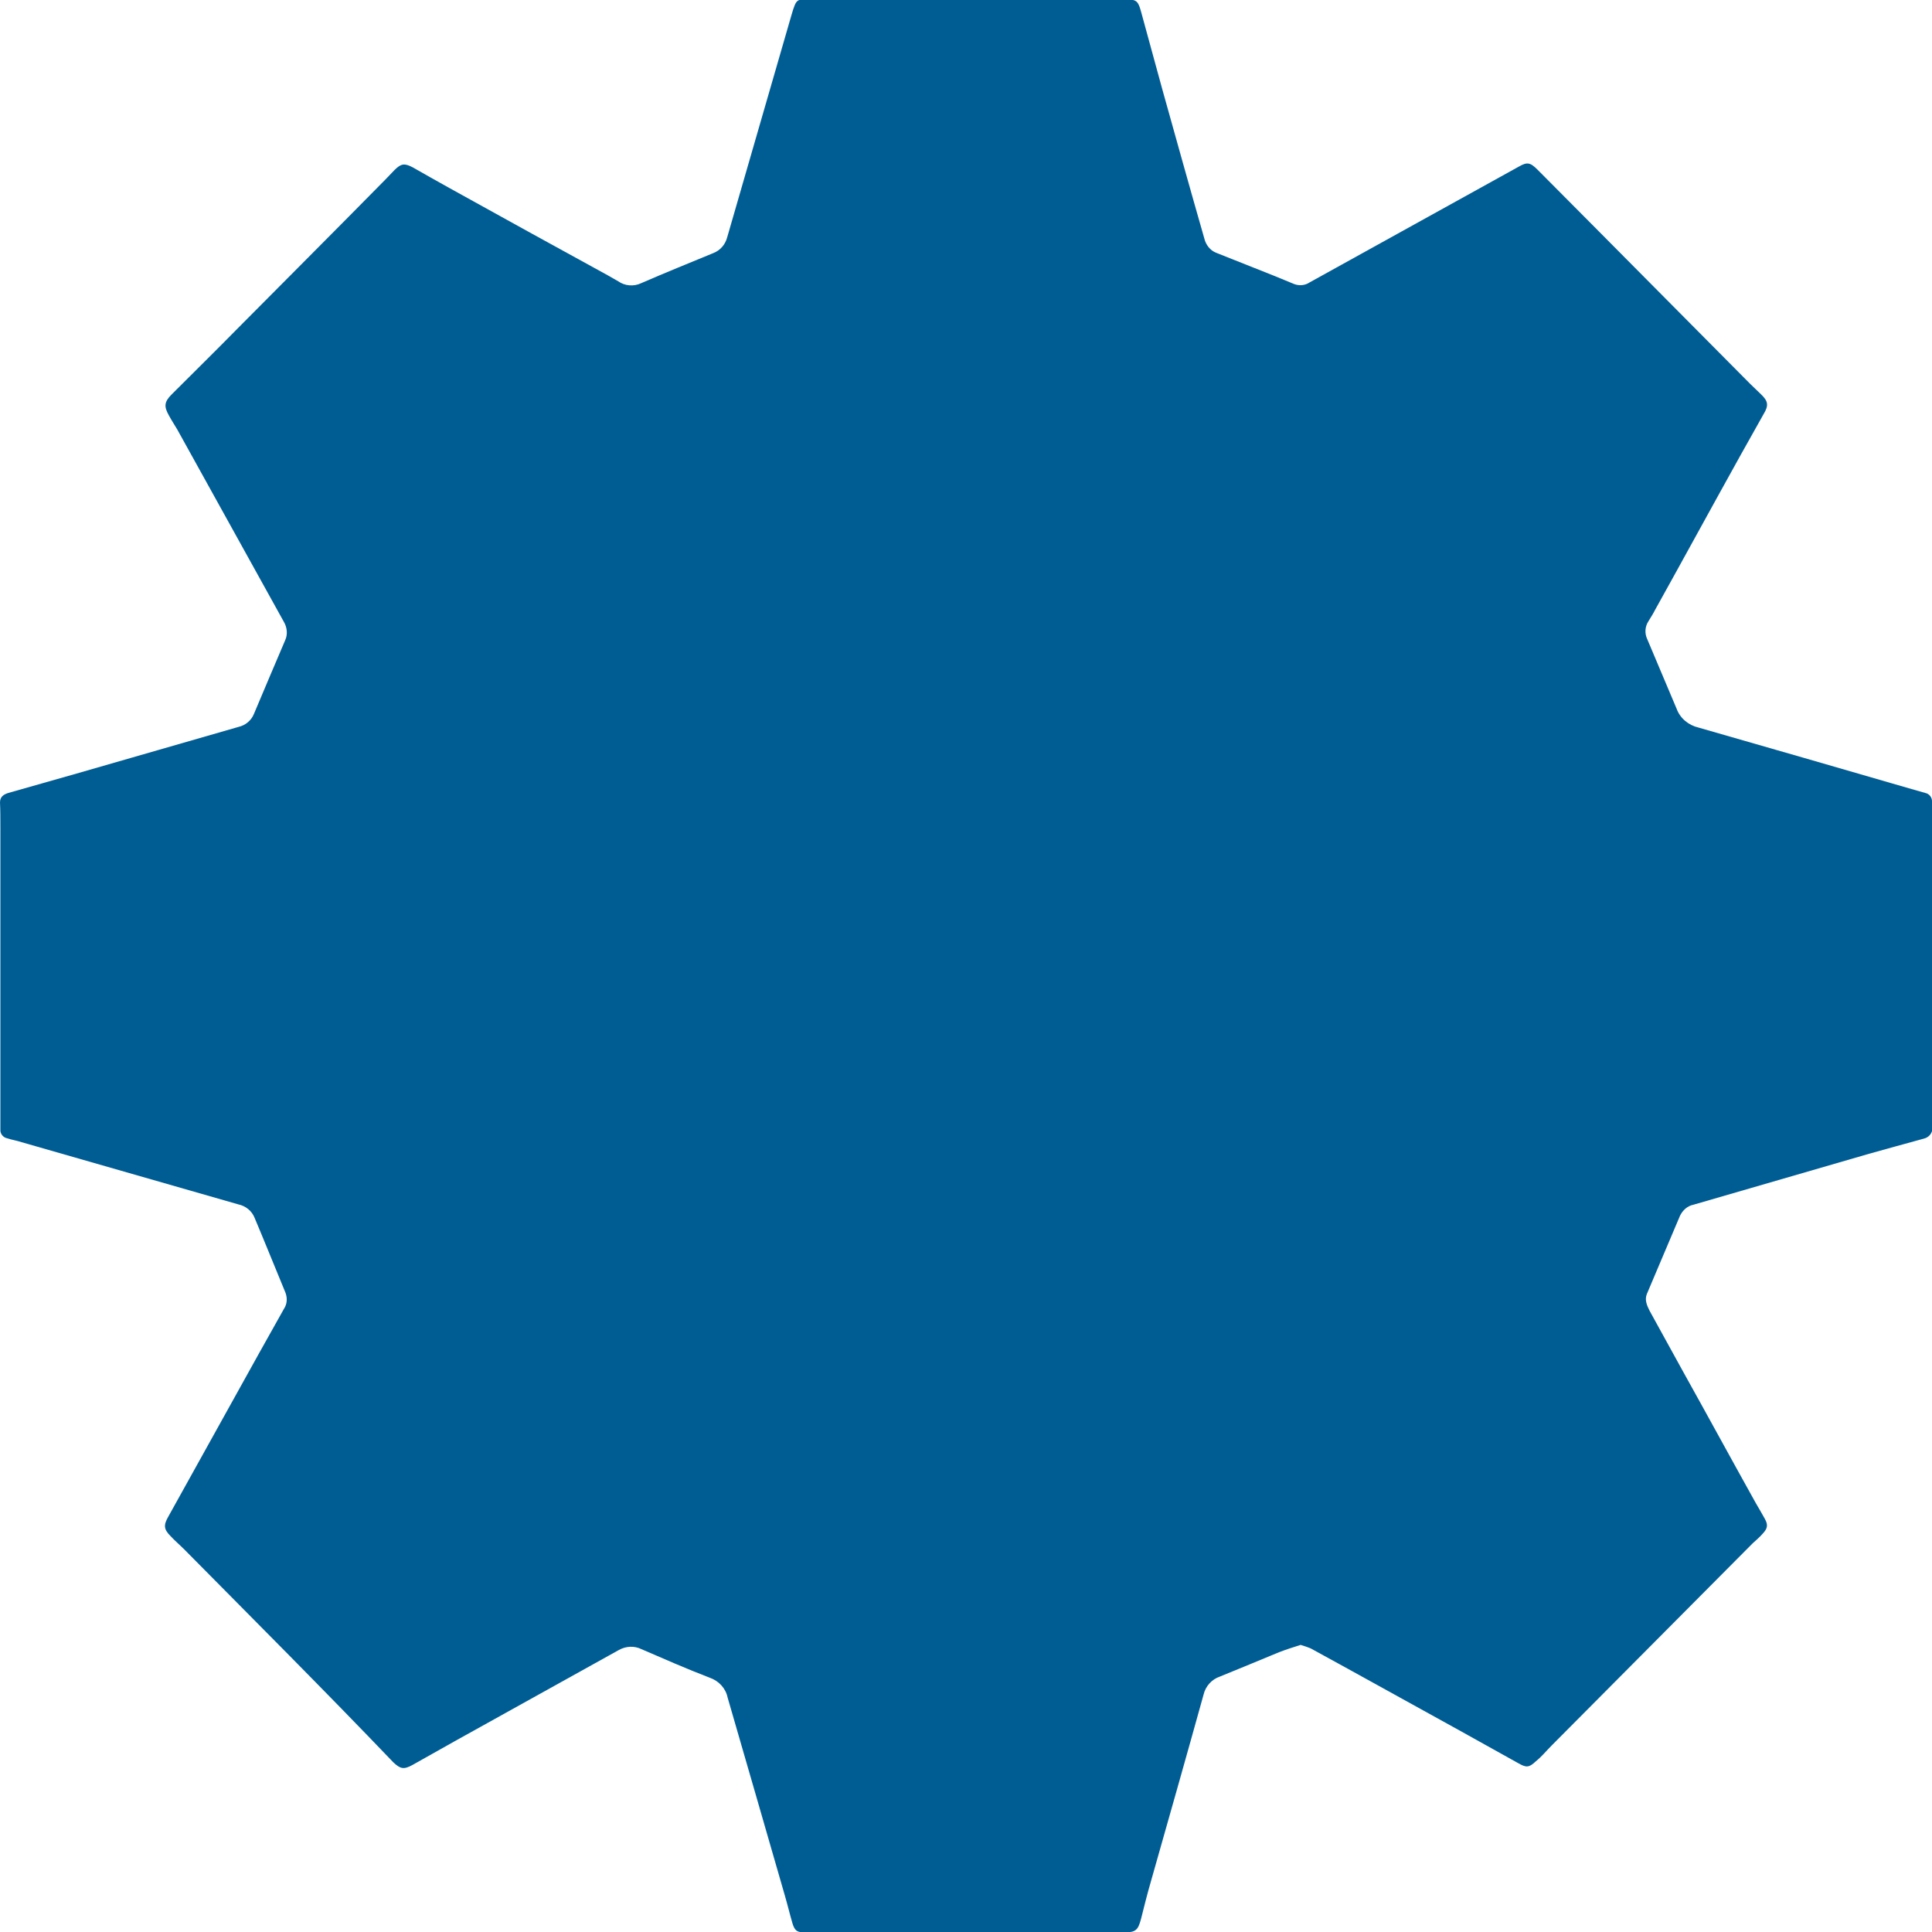 <?xml version="1.0" encoding="utf-8"?>
<!-- Generator: Adobe Illustrator 23.0.6, SVG Export Plug-In . SVG Version: 6.00 Build 0)  -->
<svg version="1.1" id="Layer_1" xmlns="http://www.w3.org/2000/svg" xmlns:xlink="http://www.w3.org/1999/xlink" x="0px" y="0px"
	 viewBox="0 0 500 500" style="enable-background:new 0 0 500 500;" xml:space="preserve">
<style type="text/css">
	.st0{fill:#005D94;}
</style>
<title>atmosphir_combined</title>
<path class="st0" d="M336.6,425.7c-1.9,0.6-3.8,1.2-5.6,1.9c-5.1,2.1-10.1,4.2-15.3,6.3c-2.1,0.7-3.7,2.5-4.2,4.6
	c-4.5,16.2-9.1,32.4-13.7,48.6c-0.9,3.1-1.7,6.3-2.5,9.5c-0.8,3-1.4,3.5-4.5,3.5c-26.4-0.1-52.7-0.1-79.1-0.1
	c-1.1,0-2.2,0.1-3.4,0.1c-2,0-2.6-0.4-3.2-2.3c-0.7-2.4-1.3-4.9-2-7.3c-4.9-17.1-9.9-34.2-14.8-51.2c-0.5-2.4-2.3-4.3-4.6-5.1
	c-6-2.3-11.9-4.9-17.7-7.4c-1.8-0.9-4-0.8-5.8,0.2c-10.2,5.7-20.4,11.3-30.6,17c-7.6,4.2-15.3,8.5-22.9,12.8c-2.2,1.2-3.1,1-4.9-0.7
	C84,437.5,65.8,419.3,47.7,401c-1.2-1.2-2.5-2.3-3.6-3.5c-1.7-1.7-1.8-2.8-0.6-4.9l23.5-42.3c2.2-3.9,4.3-7.7,6.5-11.6
	c0.8-1.2,0.9-2.7,0.4-4.1c-2.7-6.5-5.3-13-8-19.4c-0.7-1.8-2.3-3.1-4.2-3.5L5.6,295.6c-1.2-0.4-2.5-0.6-3.7-1
	c-1.1-0.2-1.9-1.2-1.8-2.3c0-1.5,0-2.9,0-4.4v-74.1c0-2,0-4-0.1-6.1c0-1.5,0.9-2.1,2.2-2.5c5.9-1.7,11.7-3.3,17.6-5
	c14-4,28-8.1,42-12.1c1.7-0.4,3.2-1.6,3.9-3.3c2.7-6.4,5.4-12.8,8.1-19.1c0.7-1.5,0.5-3.3-0.3-4.7c-9.2-16.6-18.4-33.2-27.6-49.8
	c-0.7-1.2-1.5-2.4-2.2-3.7c-1.3-2.3-1.2-3.5,0.7-5.4C50,96.5,55.8,90.8,61.5,85c12.8-12.9,25.6-25.7,38.3-38.6
	c0.8-0.8,1.5-1.6,2.3-2.4c1.7-1.7,2.6-1.8,4.7-0.7c3.2,1.8,6.3,3.6,9.4,5.3c13.7,7.6,27.3,15.1,41,22.6c0.9,0.5,1.9,1.1,2.8,1.6
	c1.7,1.2,4,1.4,5.9,0.5c6.2-2.7,12.4-5.2,18.7-7.8c1.8-0.7,3.1-2.2,3.6-4.1c5.5-19.1,11.1-38.3,16.6-57.4c1.4-4.8,1.4-4.1,5.5-4.1
	c27.2,0,54.5,0,81.7,0c2.1,0,2.6,0.5,3.3,3.1c1.8,6.7,3.7,13.4,5.5,20.1c3.6,12.9,7.2,25.8,10.9,38.7c0.4,1.6,1.5,3,3,3.6l15.1,6
	c1.7,0.7,3.4,1.4,5.1,2.1c1.3,0.5,2.8,0.4,4-0.4l54.2-30c2.1-1.2,2.9-1.1,4.8,0.8c5.5,5.5,11,11.1,16.5,16.6
	c12.8,12.9,25.7,25.9,38.5,38.8c0.9,0.9,1.9,1.8,2.8,2.7c1.9,1.8,2.1,2.9,0.7,5.2c-2,3.6-4,7.1-6,10.7c-7.4,13.3-14.7,26.7-22.1,40
	c-0.5,1-1.1,1.9-1.7,2.9c-0.9,1.4-1,3.1-0.3,4.6c2.5,6,5.1,12,7.6,18c0.9,2.5,3.1,4.3,5.7,4.9c18.1,5.2,36.2,10.4,54.4,15.7
	c1.4,0.4,2.8,0.8,4.2,1.2c1.1,0.2,1.9,1.2,1.8,2.4c0,1.3,0,2.6,0,3.9c0,25.1,0,50.2,0,75.3c0,1.7,0.1,3.4,0.1,5
	c0.1,1.4-0.9,2.6-2.3,2.9c-4.7,1.3-9.5,2.6-14.1,3.9c-15.2,4.4-30.4,8.8-45.5,13.2c-1.5,0.3-2.7,1.4-3.4,2.8
	c-2.9,6.8-5.7,13.5-8.6,20.3c-0.6,1.5,0,2.9,0.7,4.3l8.7,15.8c6.3,11.3,12.5,22.7,18.8,34c0.8,1.4,1.6,2.7,2.3,4
	c0.9,1.6,0.8,2.5-0.5,3.9c-0.8,0.9-1.7,1.7-2.6,2.5c-17.3,17.4-34.7,34.9-52,52.3c-1.4,1.4-2.6,2.9-4.1,4.1
	c-1.8,1.7-2.5,1.7-4.6,0.5l-14.9-8.3c-12.9-7.1-25.8-14.3-38.8-21.4C338.5,426.3,337.6,426,336.6,425.7z"/>
</svg>

